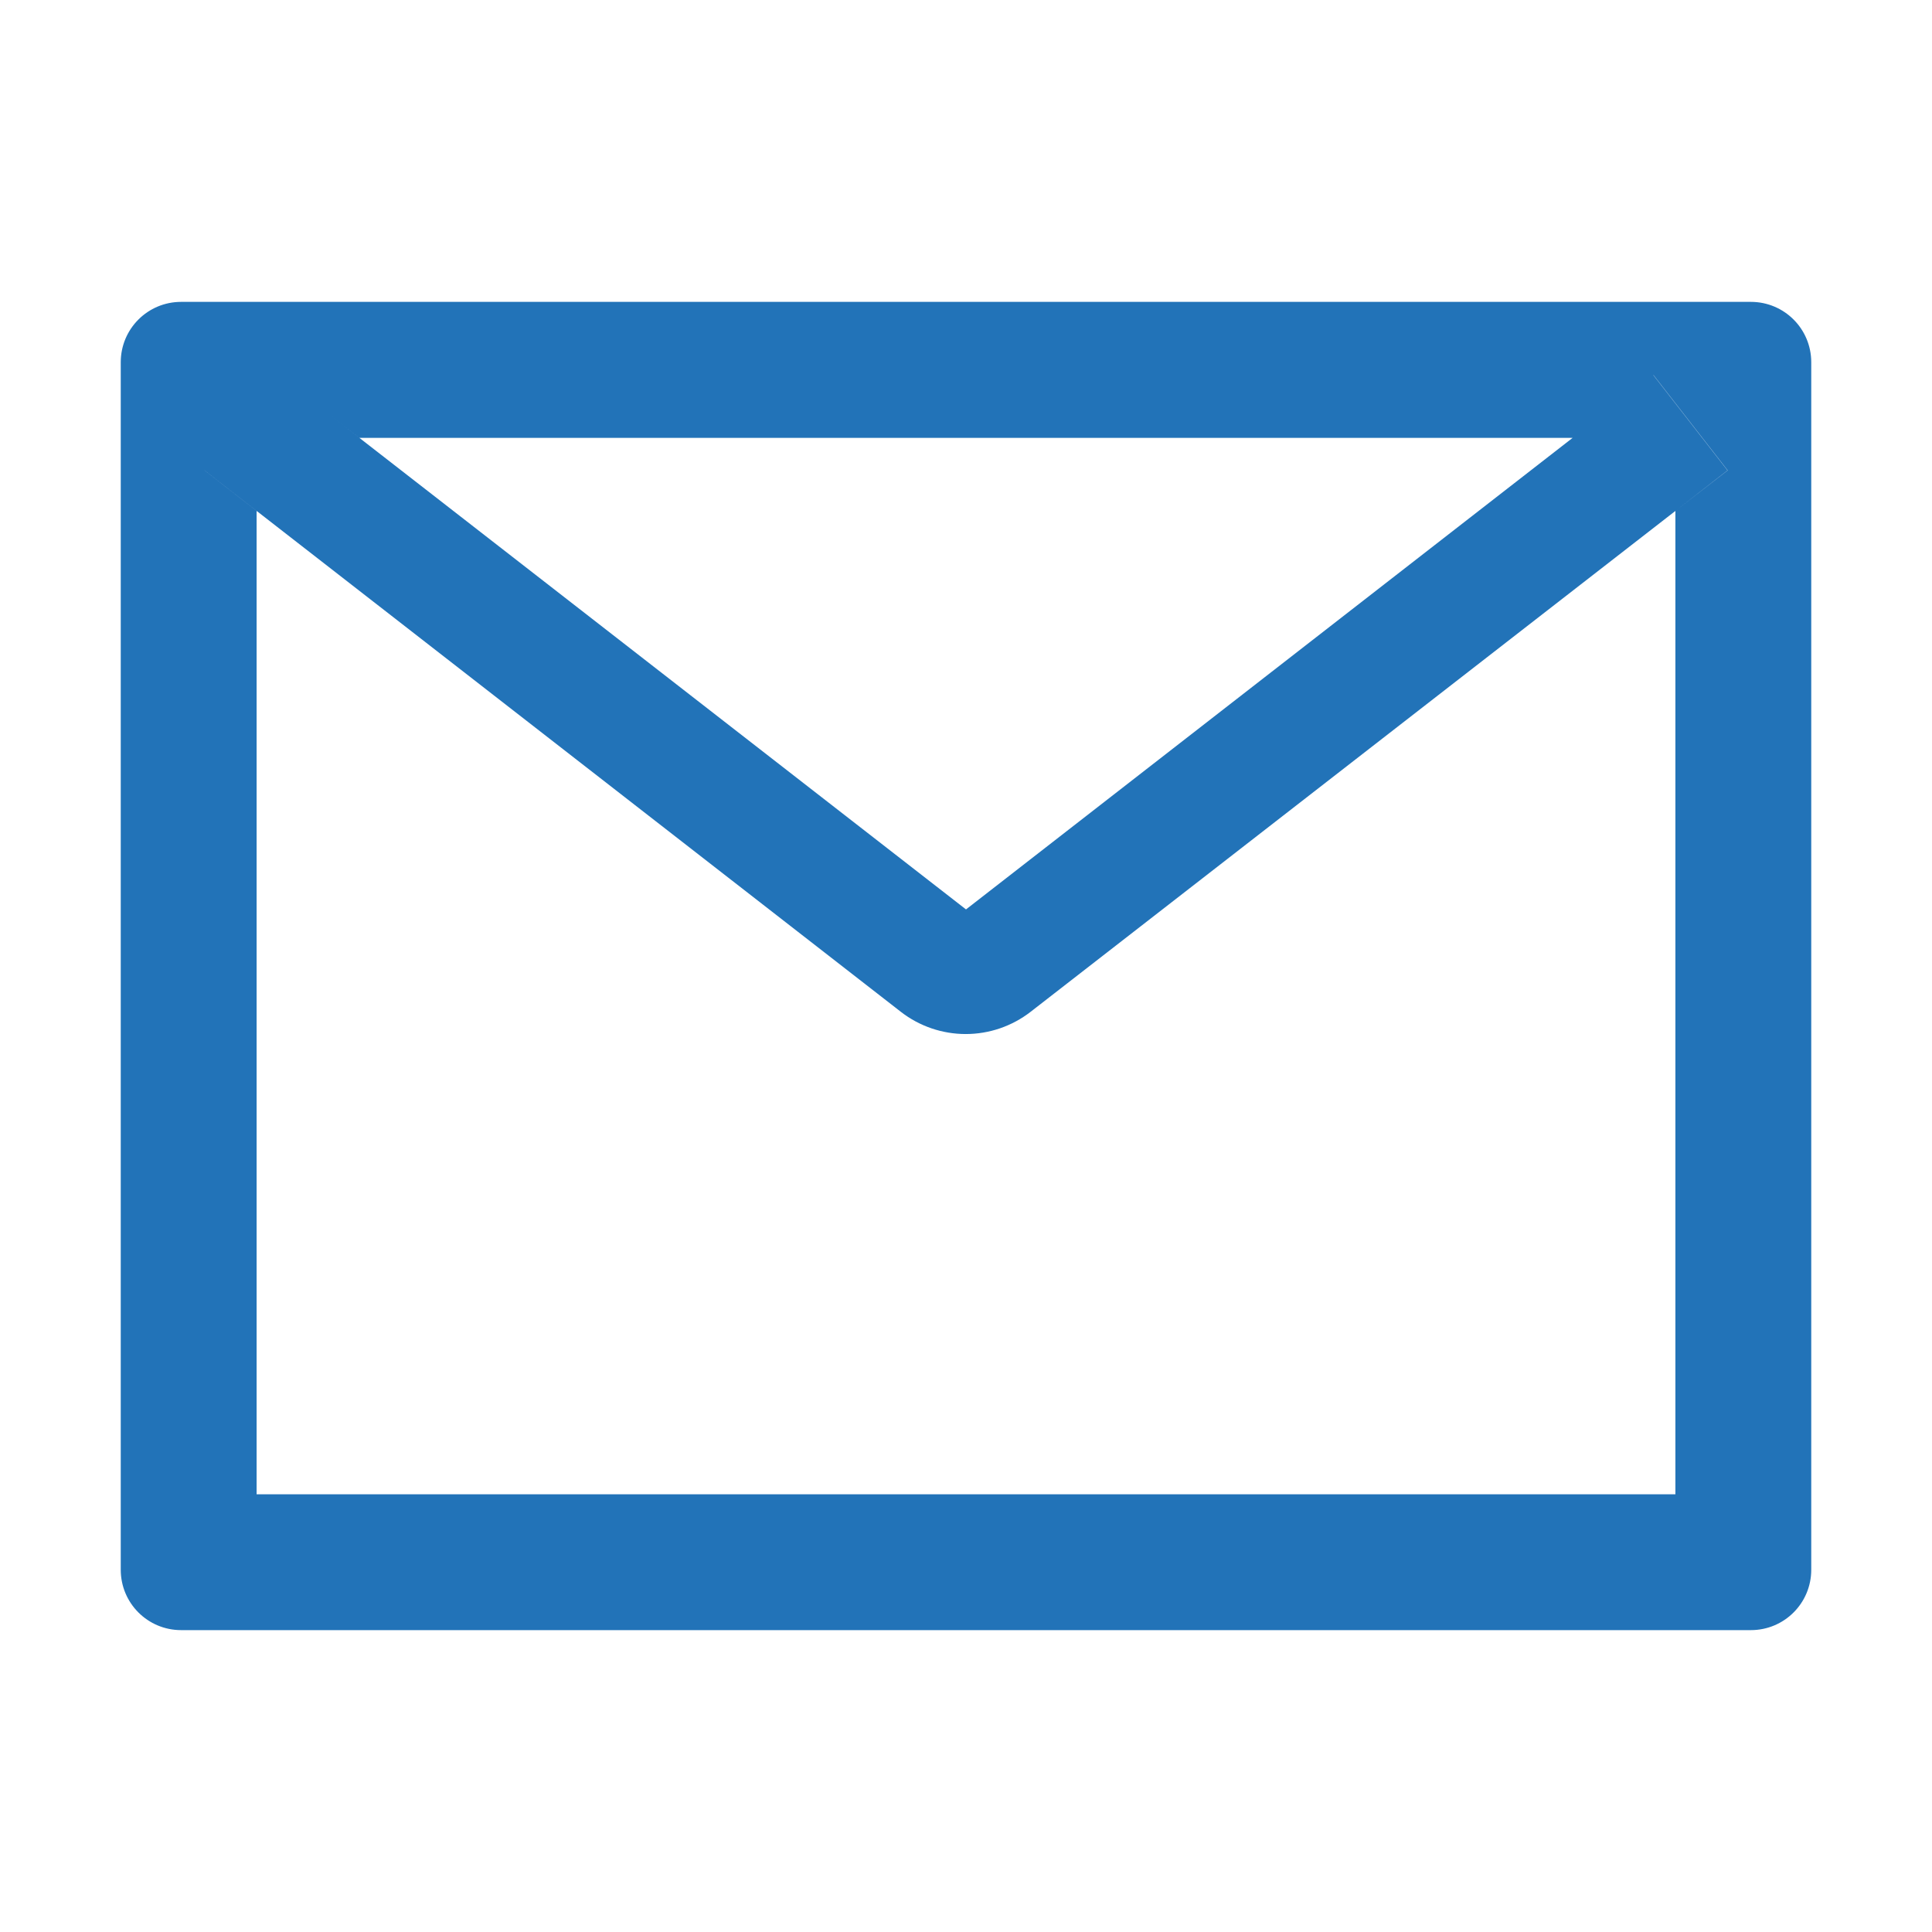 <svg width="28" height="28" viewBox="0 0 28 28" fill="none" xmlns="http://www.w3.org/2000/svg">
<path d="M25.375 4.375H2.625C2.141 4.375 1.75 4.766 1.75 5.25V22.75C1.75 23.234 2.141 23.625 2.625 23.625H25.375C25.859 23.625 26.25 23.234 26.25 22.75V5.25C26.25 4.766 25.859 4.375 25.375 4.375ZM24.281 7.405V21.656H3.719V7.405L2.964 6.817L4.039 5.436L5.209 6.346H22.794L23.964 5.436L25.039 6.817L24.281 7.405V7.405ZM22.794 6.344L14 13.18L5.206 6.344L4.036 5.433L2.961 6.814L3.716 7.402L13.057 14.665C13.325 14.873 13.656 14.986 13.996 14.986C14.336 14.986 14.666 14.873 14.935 14.665L24.281 7.405L25.036 6.817L23.961 5.436L22.794 6.344Z" fill="#2273B8"/>
</svg>
